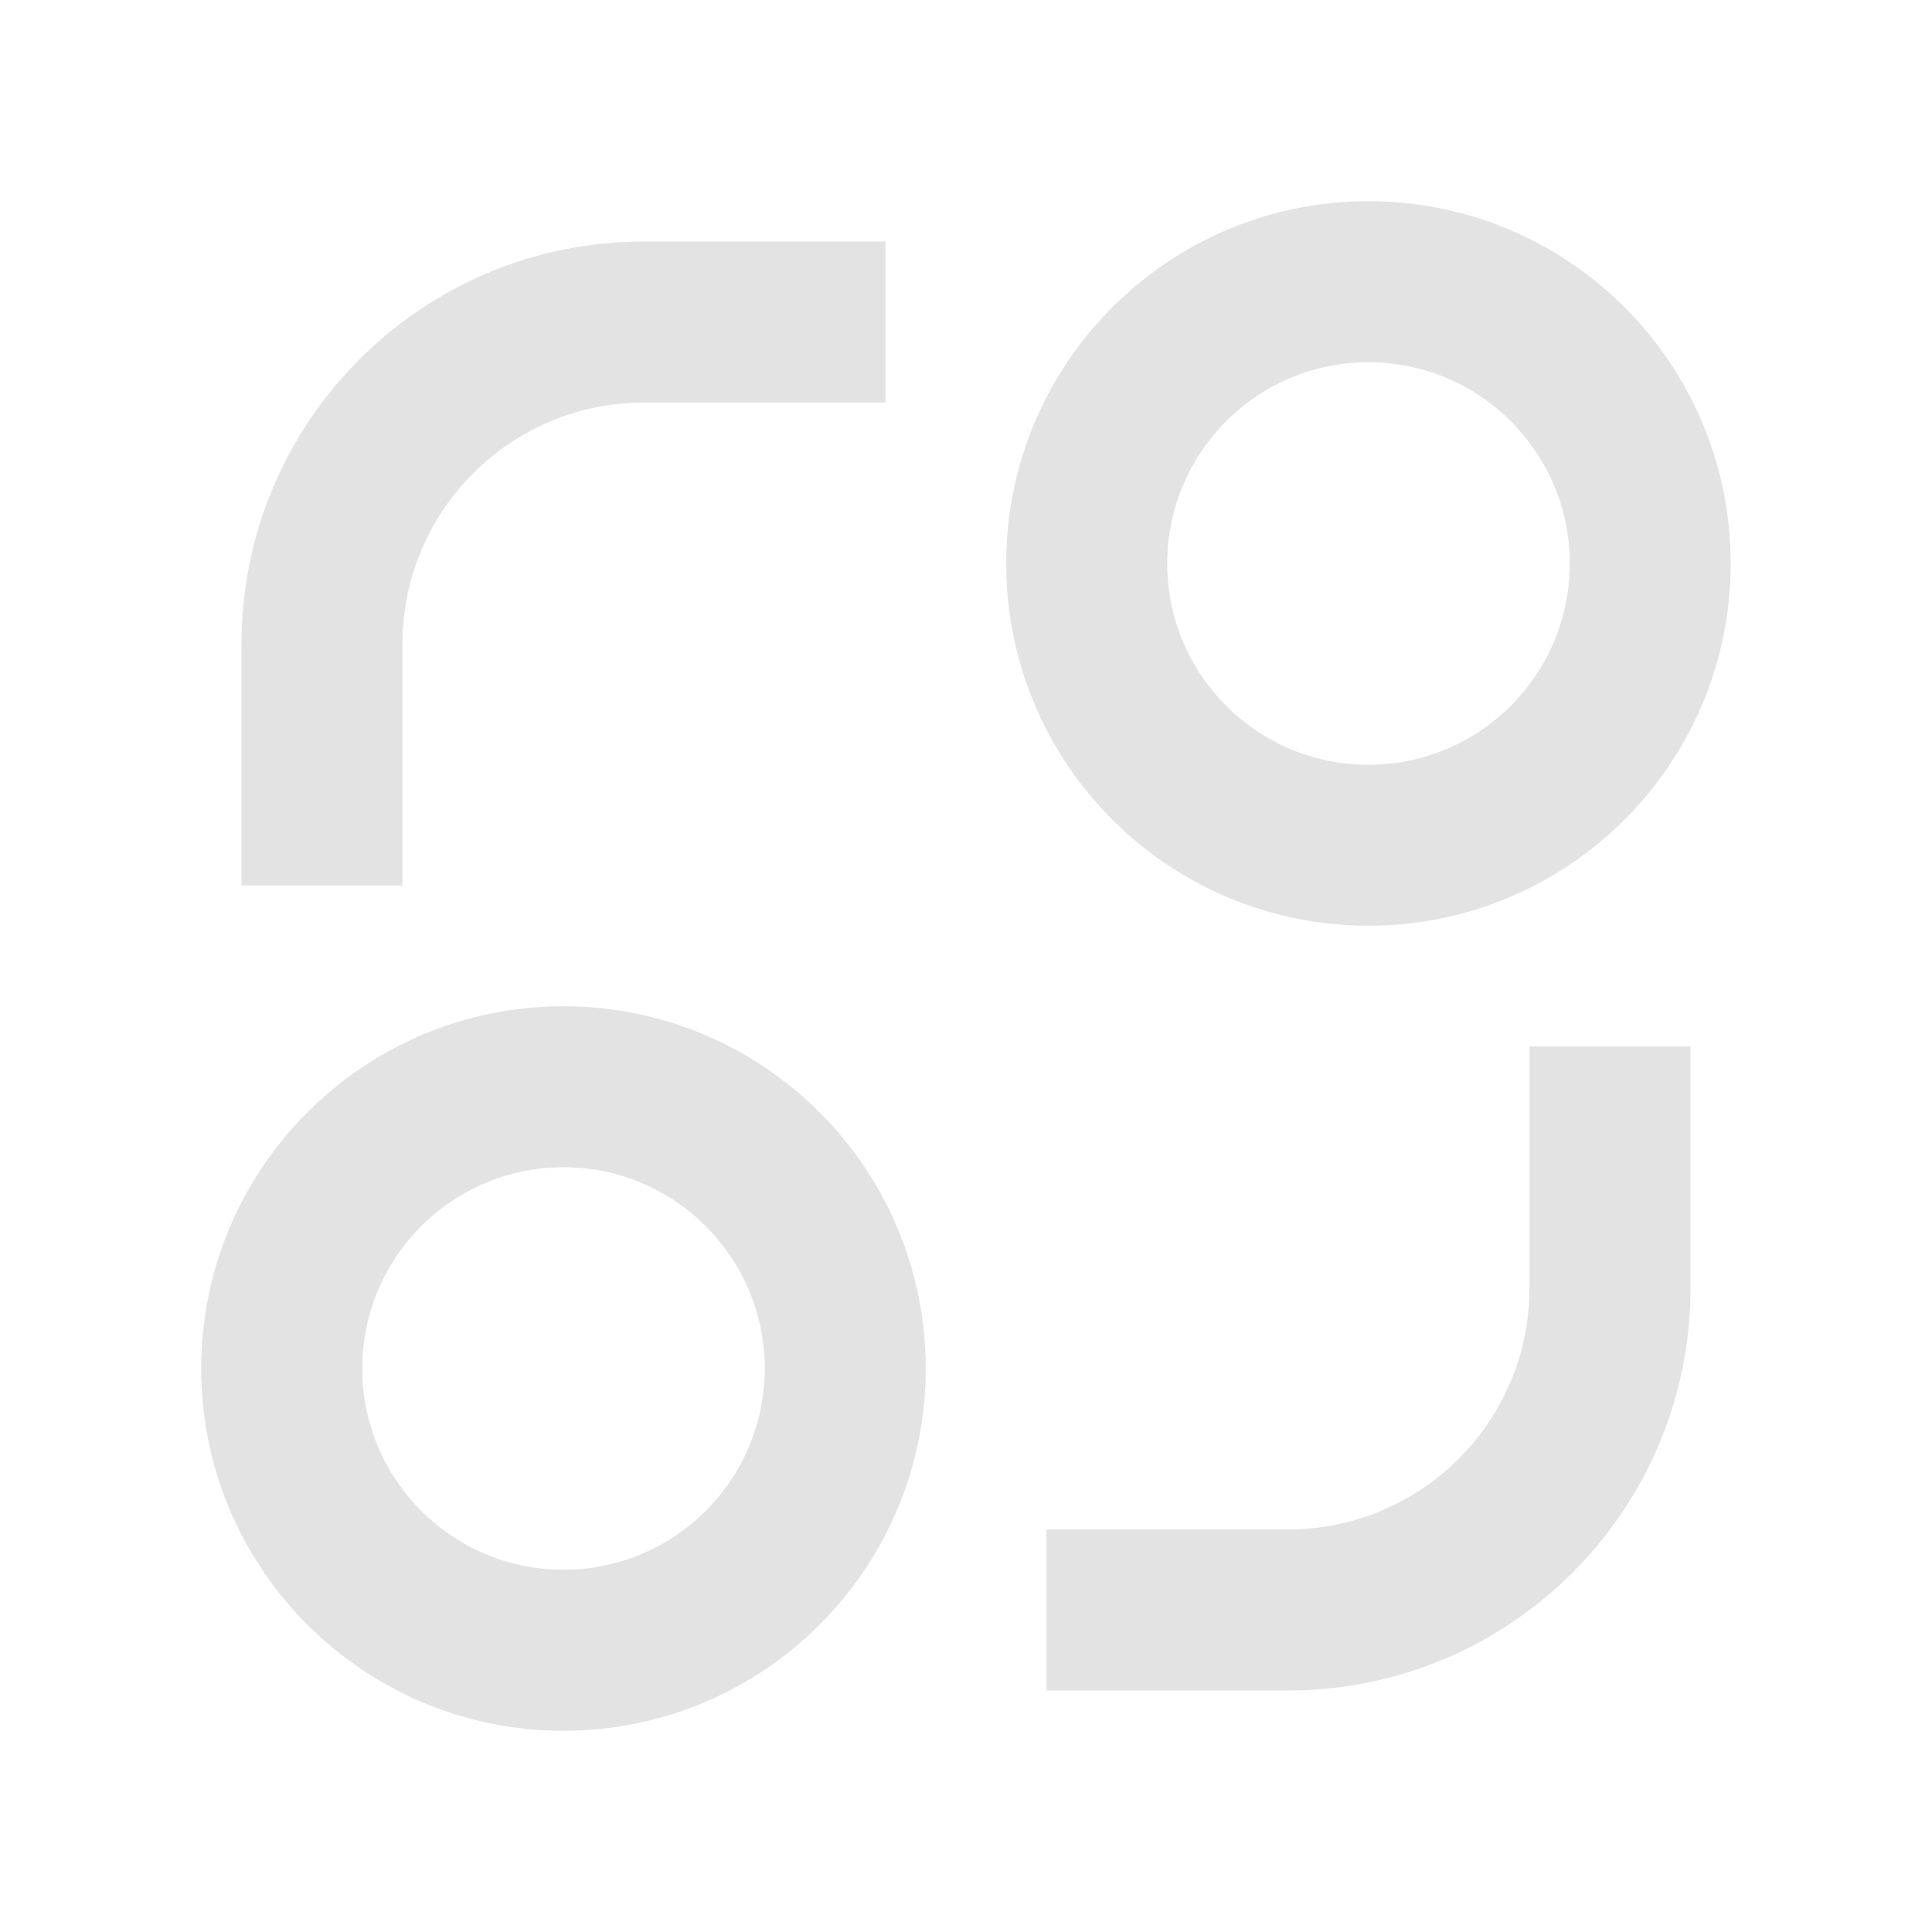 <svg width="20" height="20" viewBox="0 0 20 20" fill="none" xmlns="http://www.w3.org/2000/svg">
<path d="M5.833 17.917C3.762 17.917 2.083 16.238 2.083 14.167C2.083 12.096 3.762 10.417 5.833 10.417C7.904 10.417 9.583 12.096 9.583 14.167C9.583 16.238 7.904 17.917 5.833 17.917ZM14.166 9.583C12.095 9.583 10.416 7.904 10.416 5.833C10.416 3.762 12.095 2.083 14.166 2.083C16.237 2.083 17.916 3.762 17.916 5.833C17.916 7.904 16.237 9.583 14.166 9.583ZM5.833 16.25C6.984 16.25 7.916 15.317 7.916 14.167C7.916 13.016 6.984 12.083 5.833 12.083C4.682 12.083 3.75 13.016 3.75 14.167C3.75 15.317 4.682 16.25 5.833 16.25ZM14.166 7.917C15.317 7.917 16.25 6.984 16.25 5.833C16.25 4.683 15.317 3.75 14.166 3.75C13.016 3.75 12.083 4.683 12.083 5.833C12.083 6.984 13.016 7.917 14.166 7.917ZM2.5 6.667C2.5 4.366 4.365 2.5 6.666 2.5H9.166V4.167H6.666C5.286 4.167 4.166 5.286 4.166 6.667V9.167H2.5V6.667ZM17.5 10.833H15.833V13.333C15.833 14.714 14.714 15.833 13.333 15.833H10.833V17.5H13.333C15.634 17.5 17.5 15.634 17.5 13.333V10.833Z" fill="#E3E3E3"/>
</svg>
